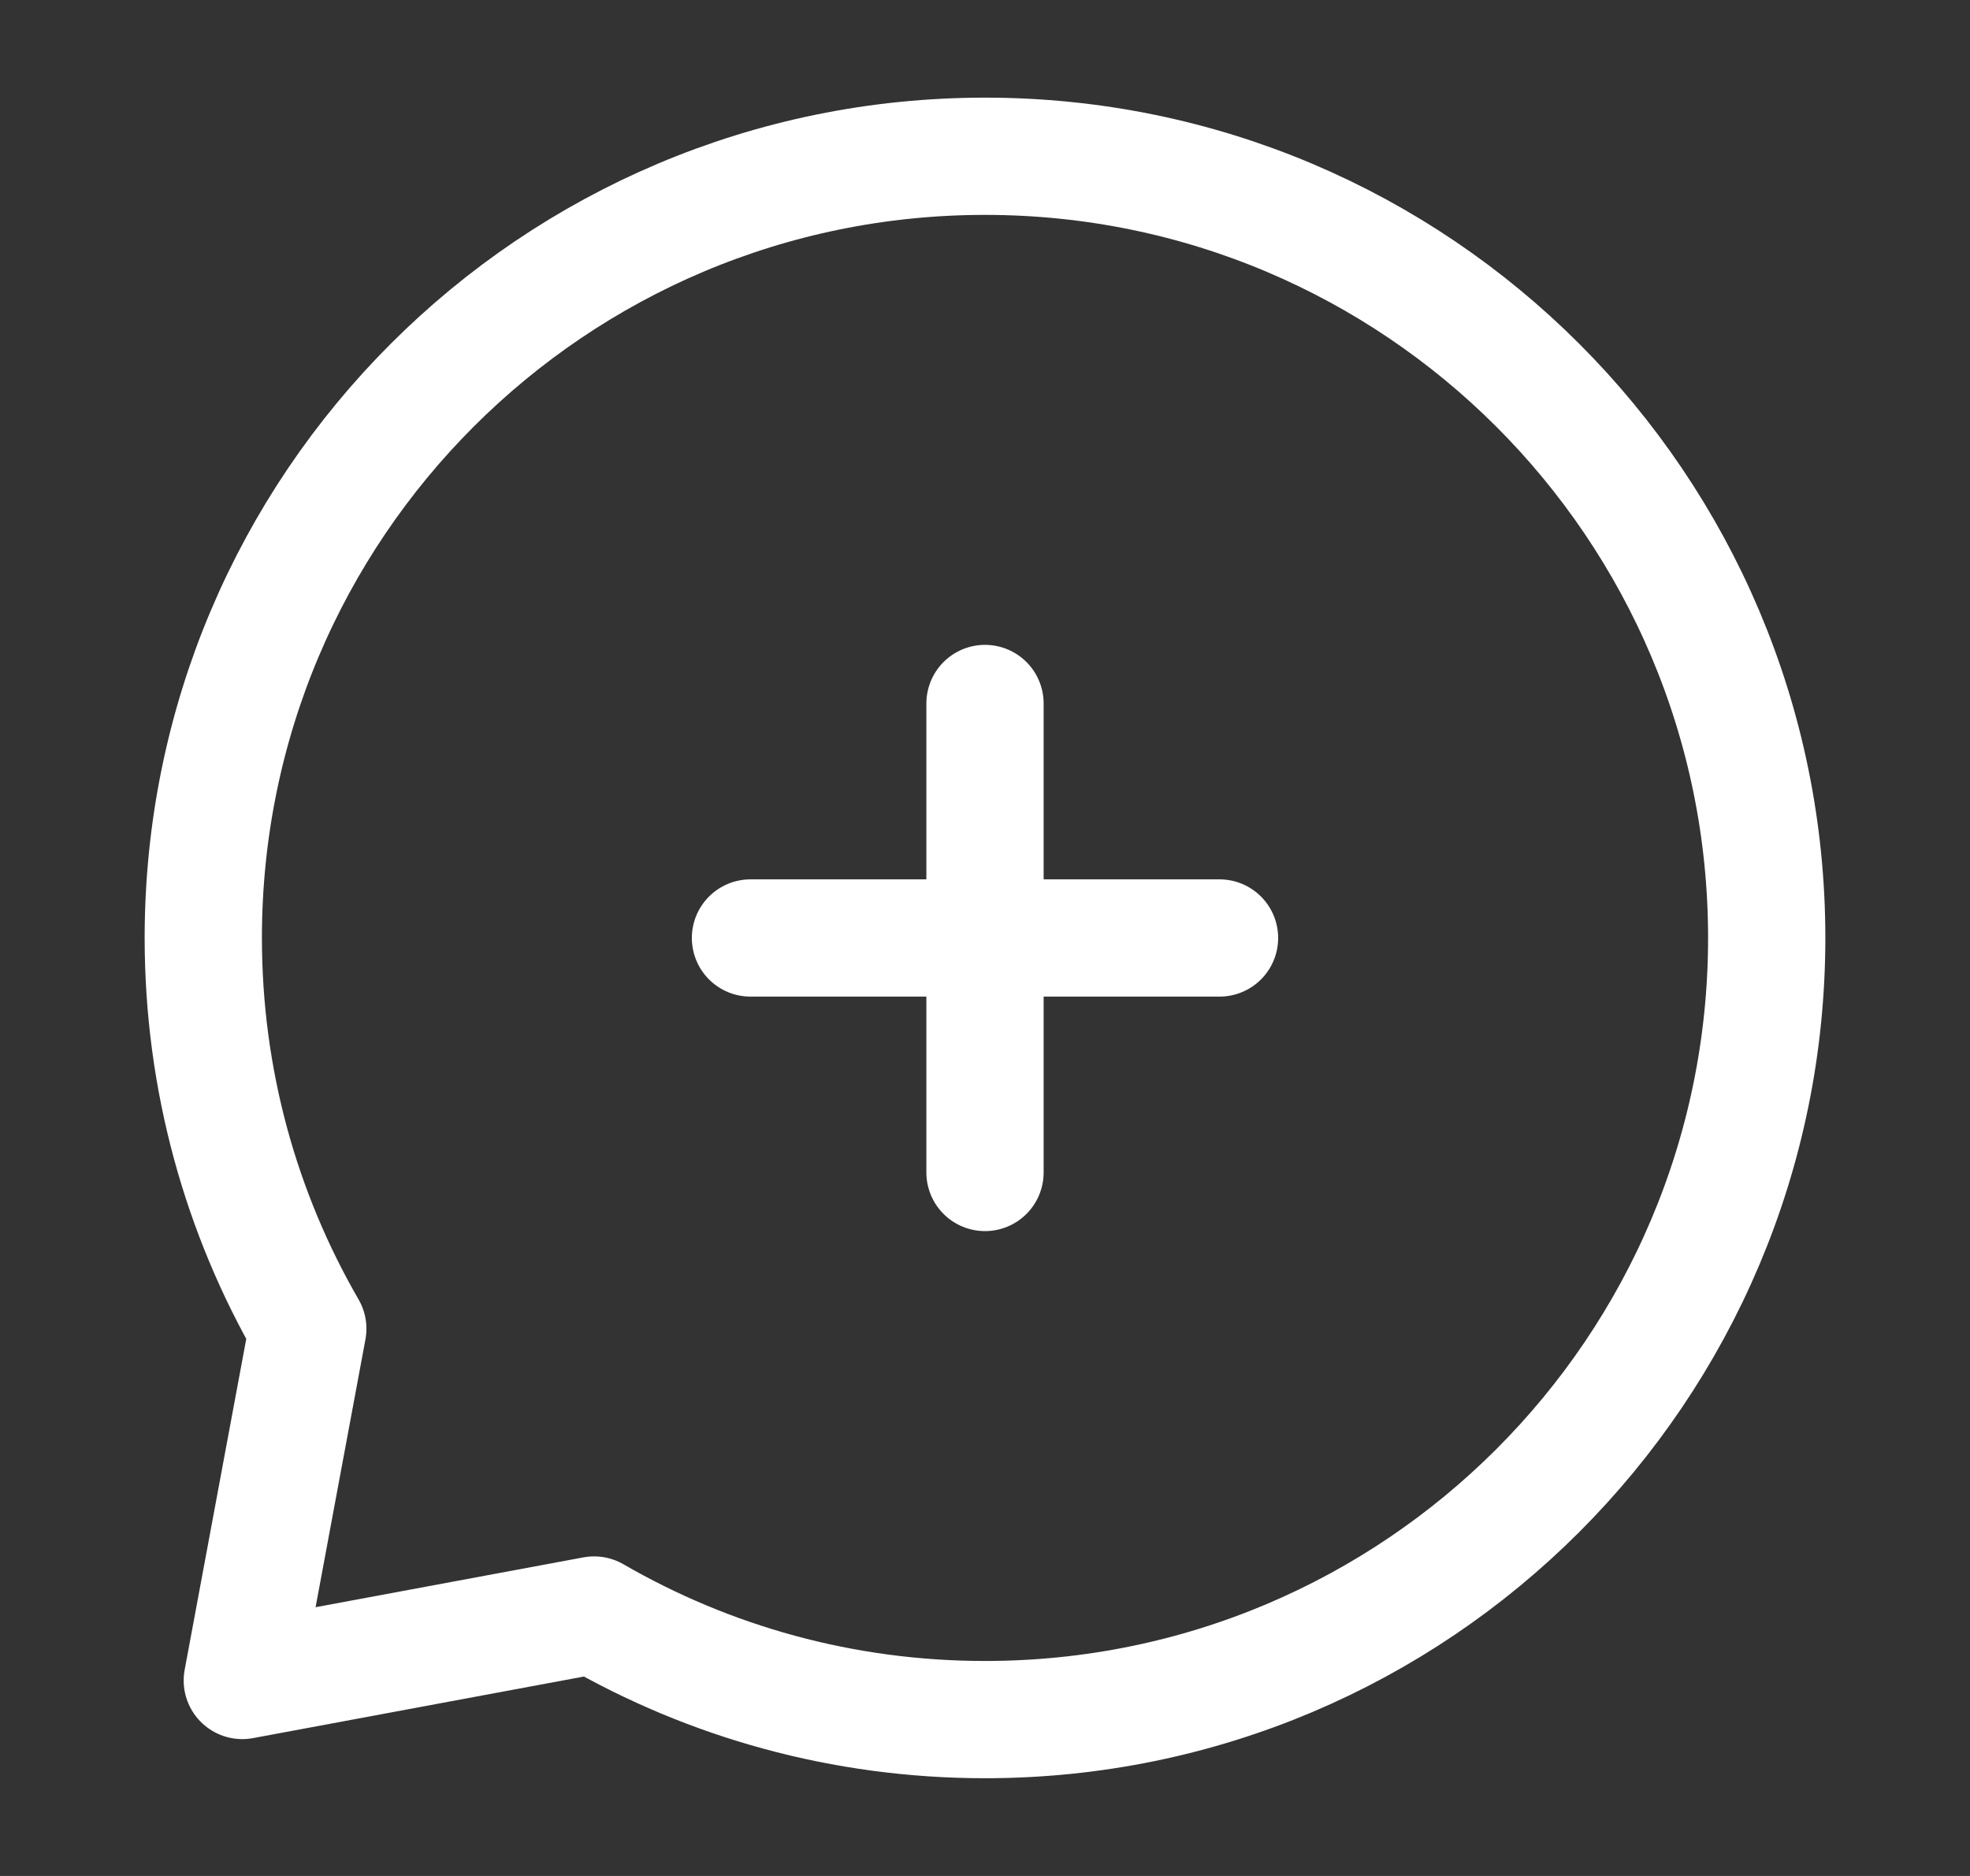 <svg width="21" height="20" viewBox="0 0 21 20" fill="none" xmlns="http://www.w3.org/2000/svg">
<rect x="0" y="0" width="21" height="20" fill="#333333" stroke="none"/>
<path d="M8 10H10.5M13 10H10.5M10.5 10V7.5M10.5 10V12.5" stroke="white" stroke-width="1.25" stroke-linecap="round" stroke-linejoin="round"/>
<path d="M10.5 18.333C15.102 18.333 18.833 14.602 18.833 9.999C18.833 5.397 15.102 1.666 10.5 1.666C5.897 1.666 2.167 5.397 2.167 9.999C2.167 11.517 2.572 12.94 3.281 14.166L2.583 17.916L6.333 17.218C7.559 17.927 8.982 18.333 10.5 18.333Z" stroke="white" stroke-width="1.25" stroke-linecap="round" stroke-linejoin="round"/>
</svg>
